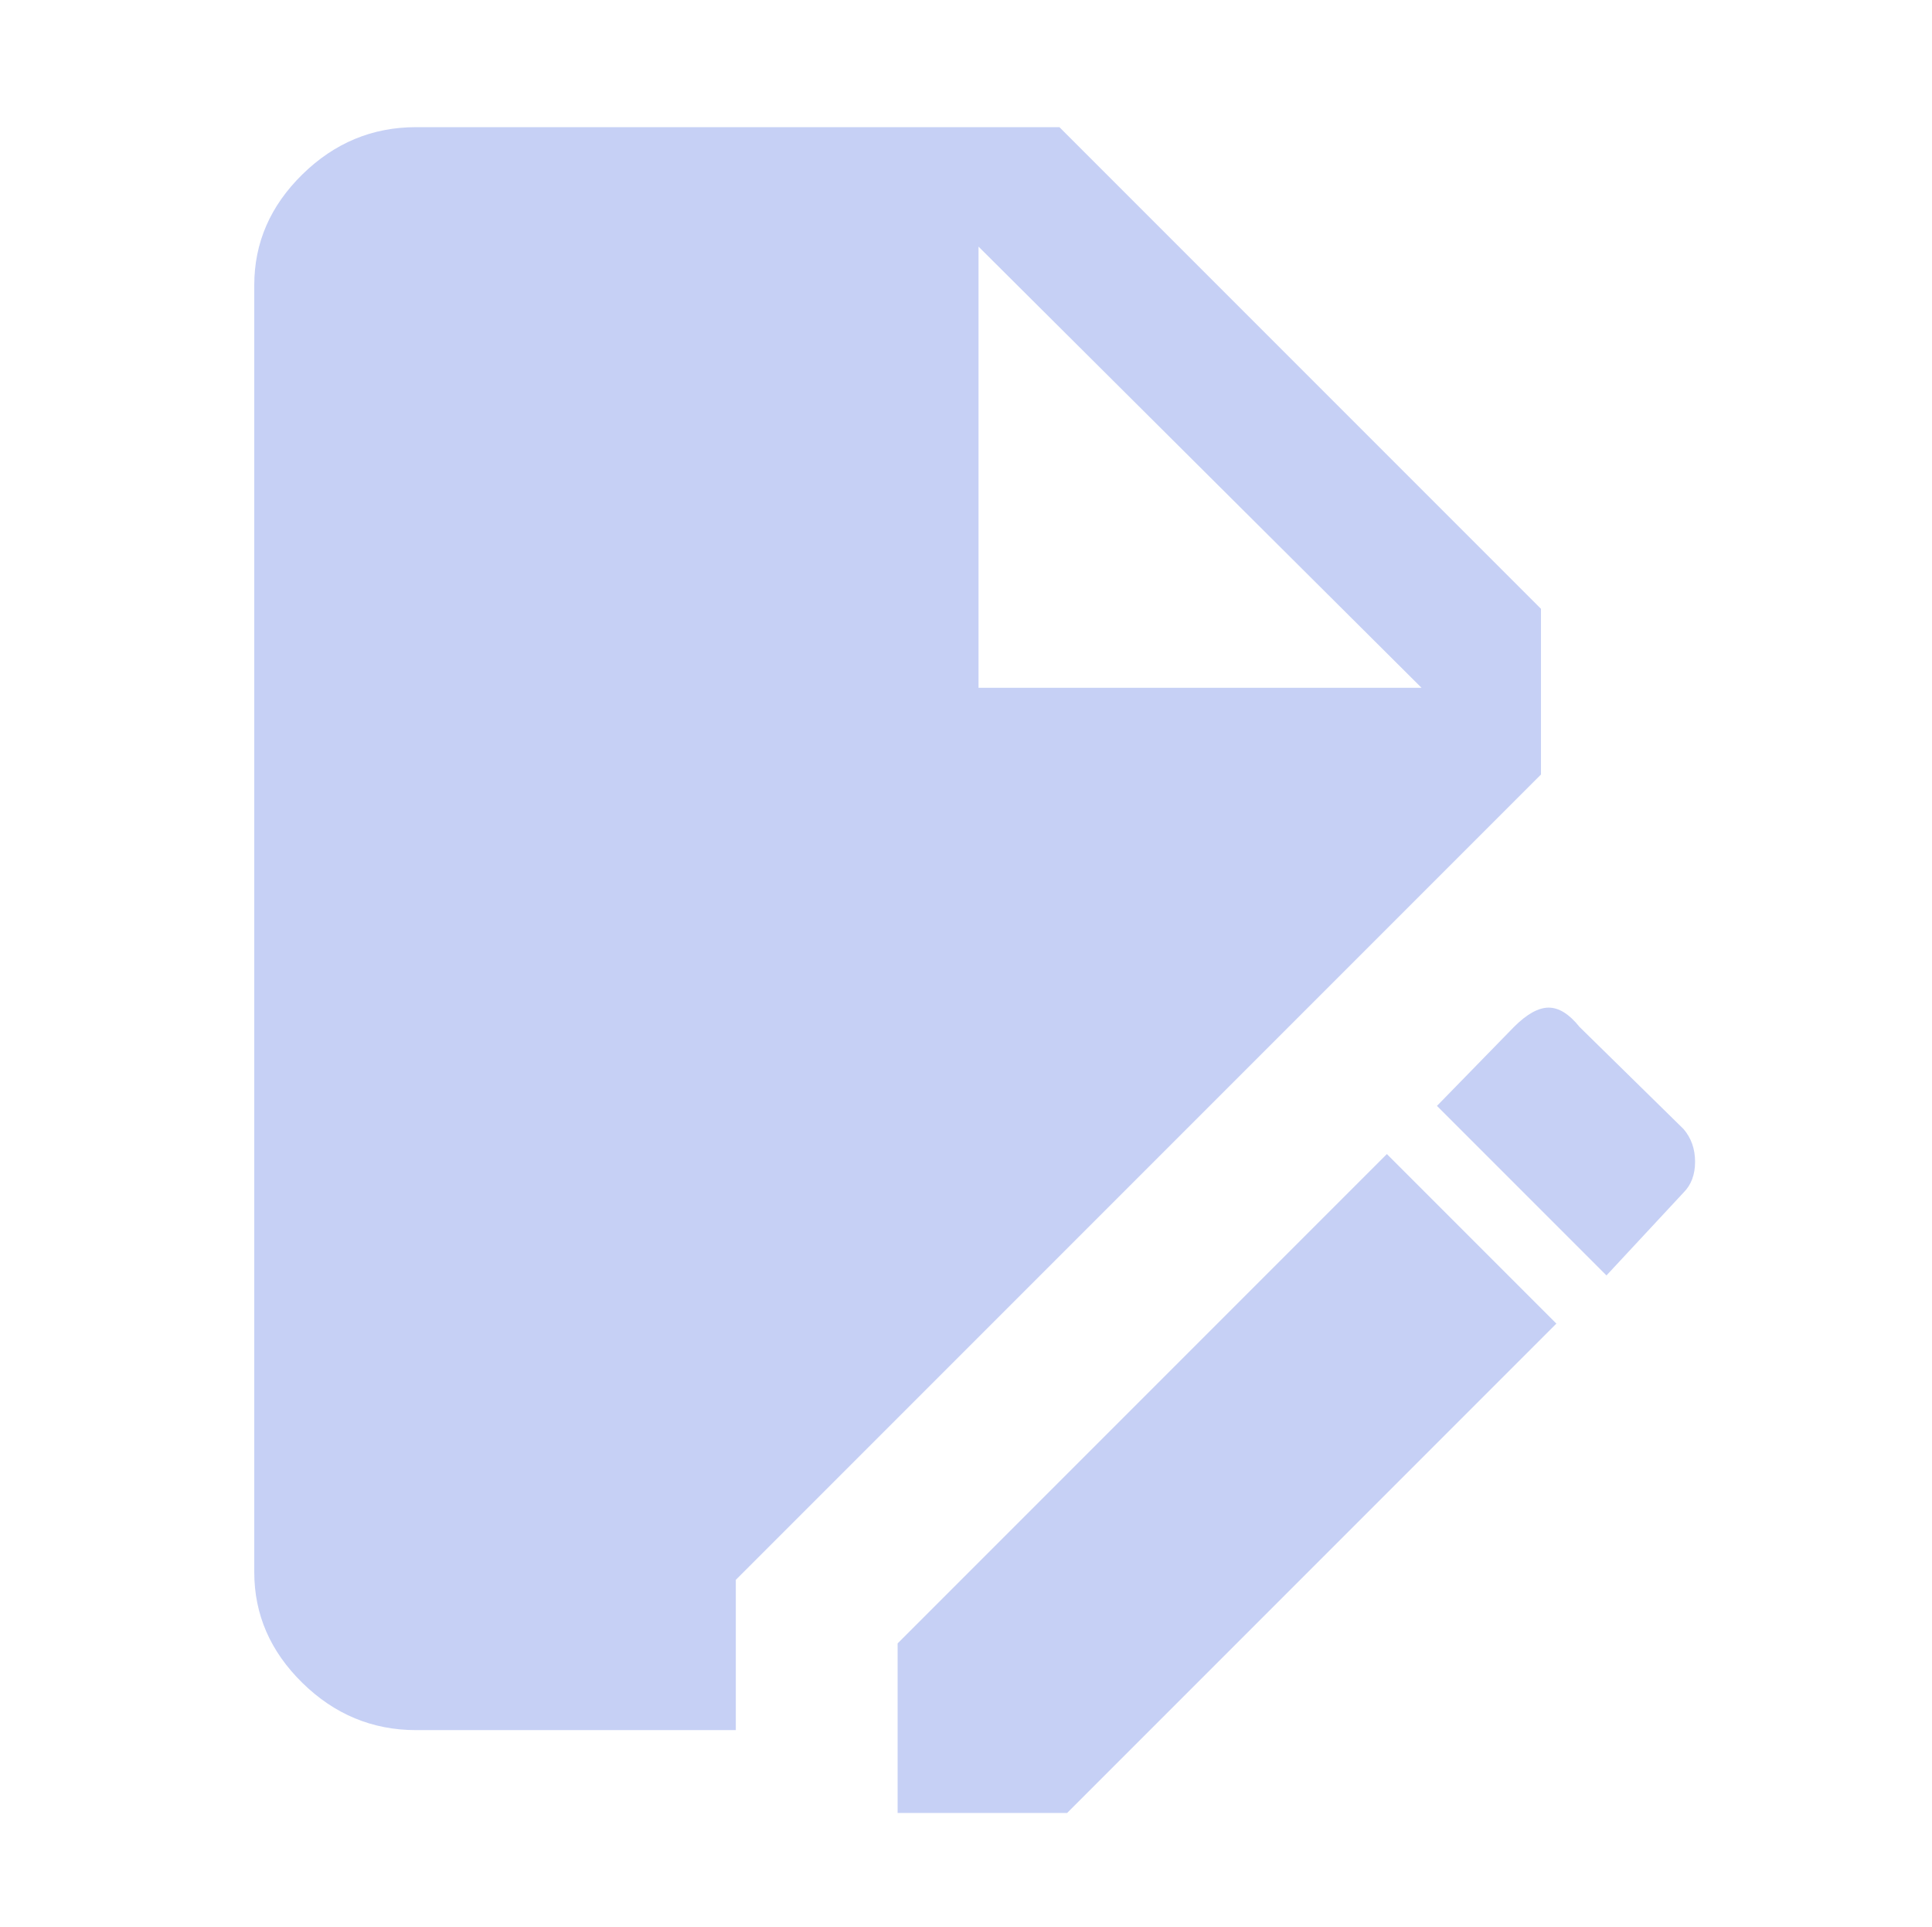 <?xml version="1.0" standalone="no"?>
<!DOCTYPE svg PUBLIC "-//W3C//DTD SVG 1.1//EN" "http://www.w3.org/Graphics/SVG/1.1/DTD/svg11.dtd" >
<svg xmlns="http://www.w3.org/2000/svg" xmlns:xlink="http://www.w3.org/1999/xlink" version="1.1" viewBox="-10 -75 1003 1000">
   <path fill="#c6d0f5"
d="M206 -9q-34 0 -59 24.5t-25 57.5v668q0 33 25 57.5t59 24.5h166v-78l418 -418v-86l-250 -250h-334zM498 53l230 229h-230v-229zM794 448q-8 0 -18 10l-40 41l88 88l40 -43q6 -6 6 -16t-6 -17l-54 -53q-8 -10 -16 -10zM710 524l-254 254v88h88l254 -254z" />
</svg>
